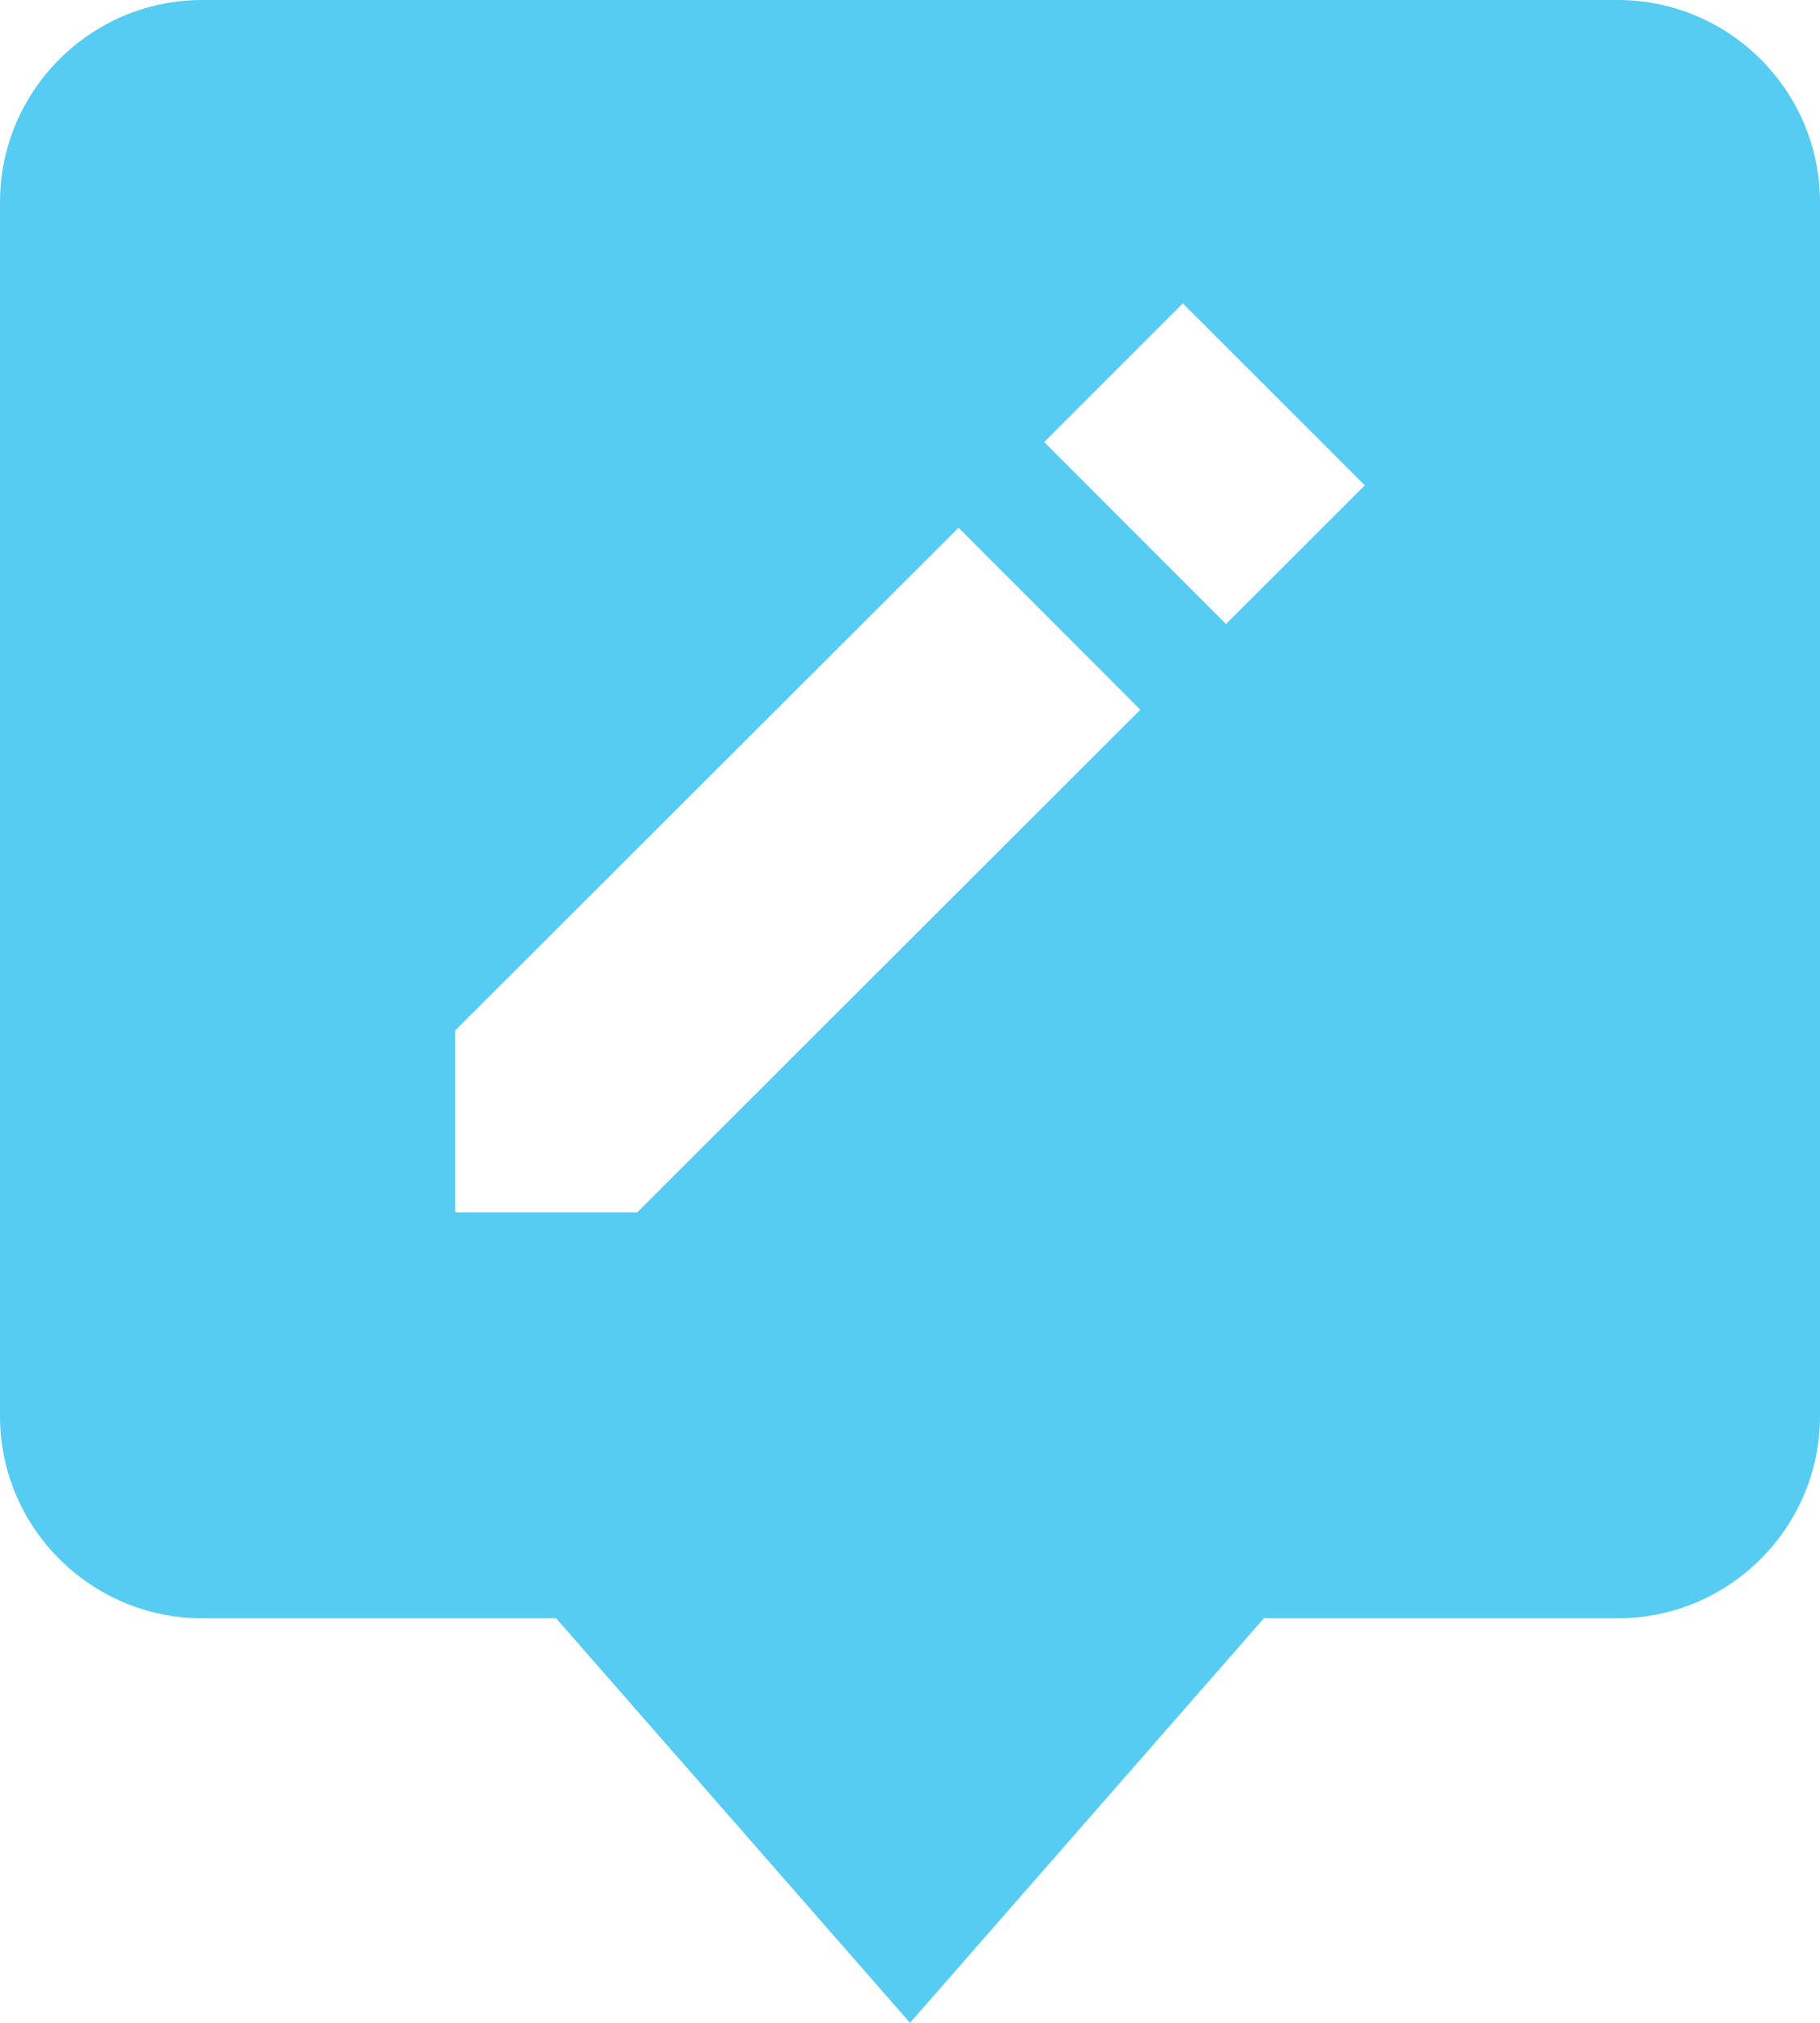 <svg width="18" height="20" viewBox="0 0 18 20" fill="none" xmlns="http://www.w3.org/2000/svg">
<path d="M2 0C0.897 0 0 0.897 0 2V14C0 15.103 0.897 16 2 16H5.5L9 20L12.5 16H16C17.103 16 18 15.103 18 14V2C18 0.897 17.103 0 16 0H2ZM6.302 11.987H4.502V10.188L9.48 5.218L11.278 7.017L6.302 11.987ZM12.125 6.17L10.327 4.371L11.698 3L13.498 4.799L12.125 6.17Z" fill="#56CCF2"/>
</svg>

